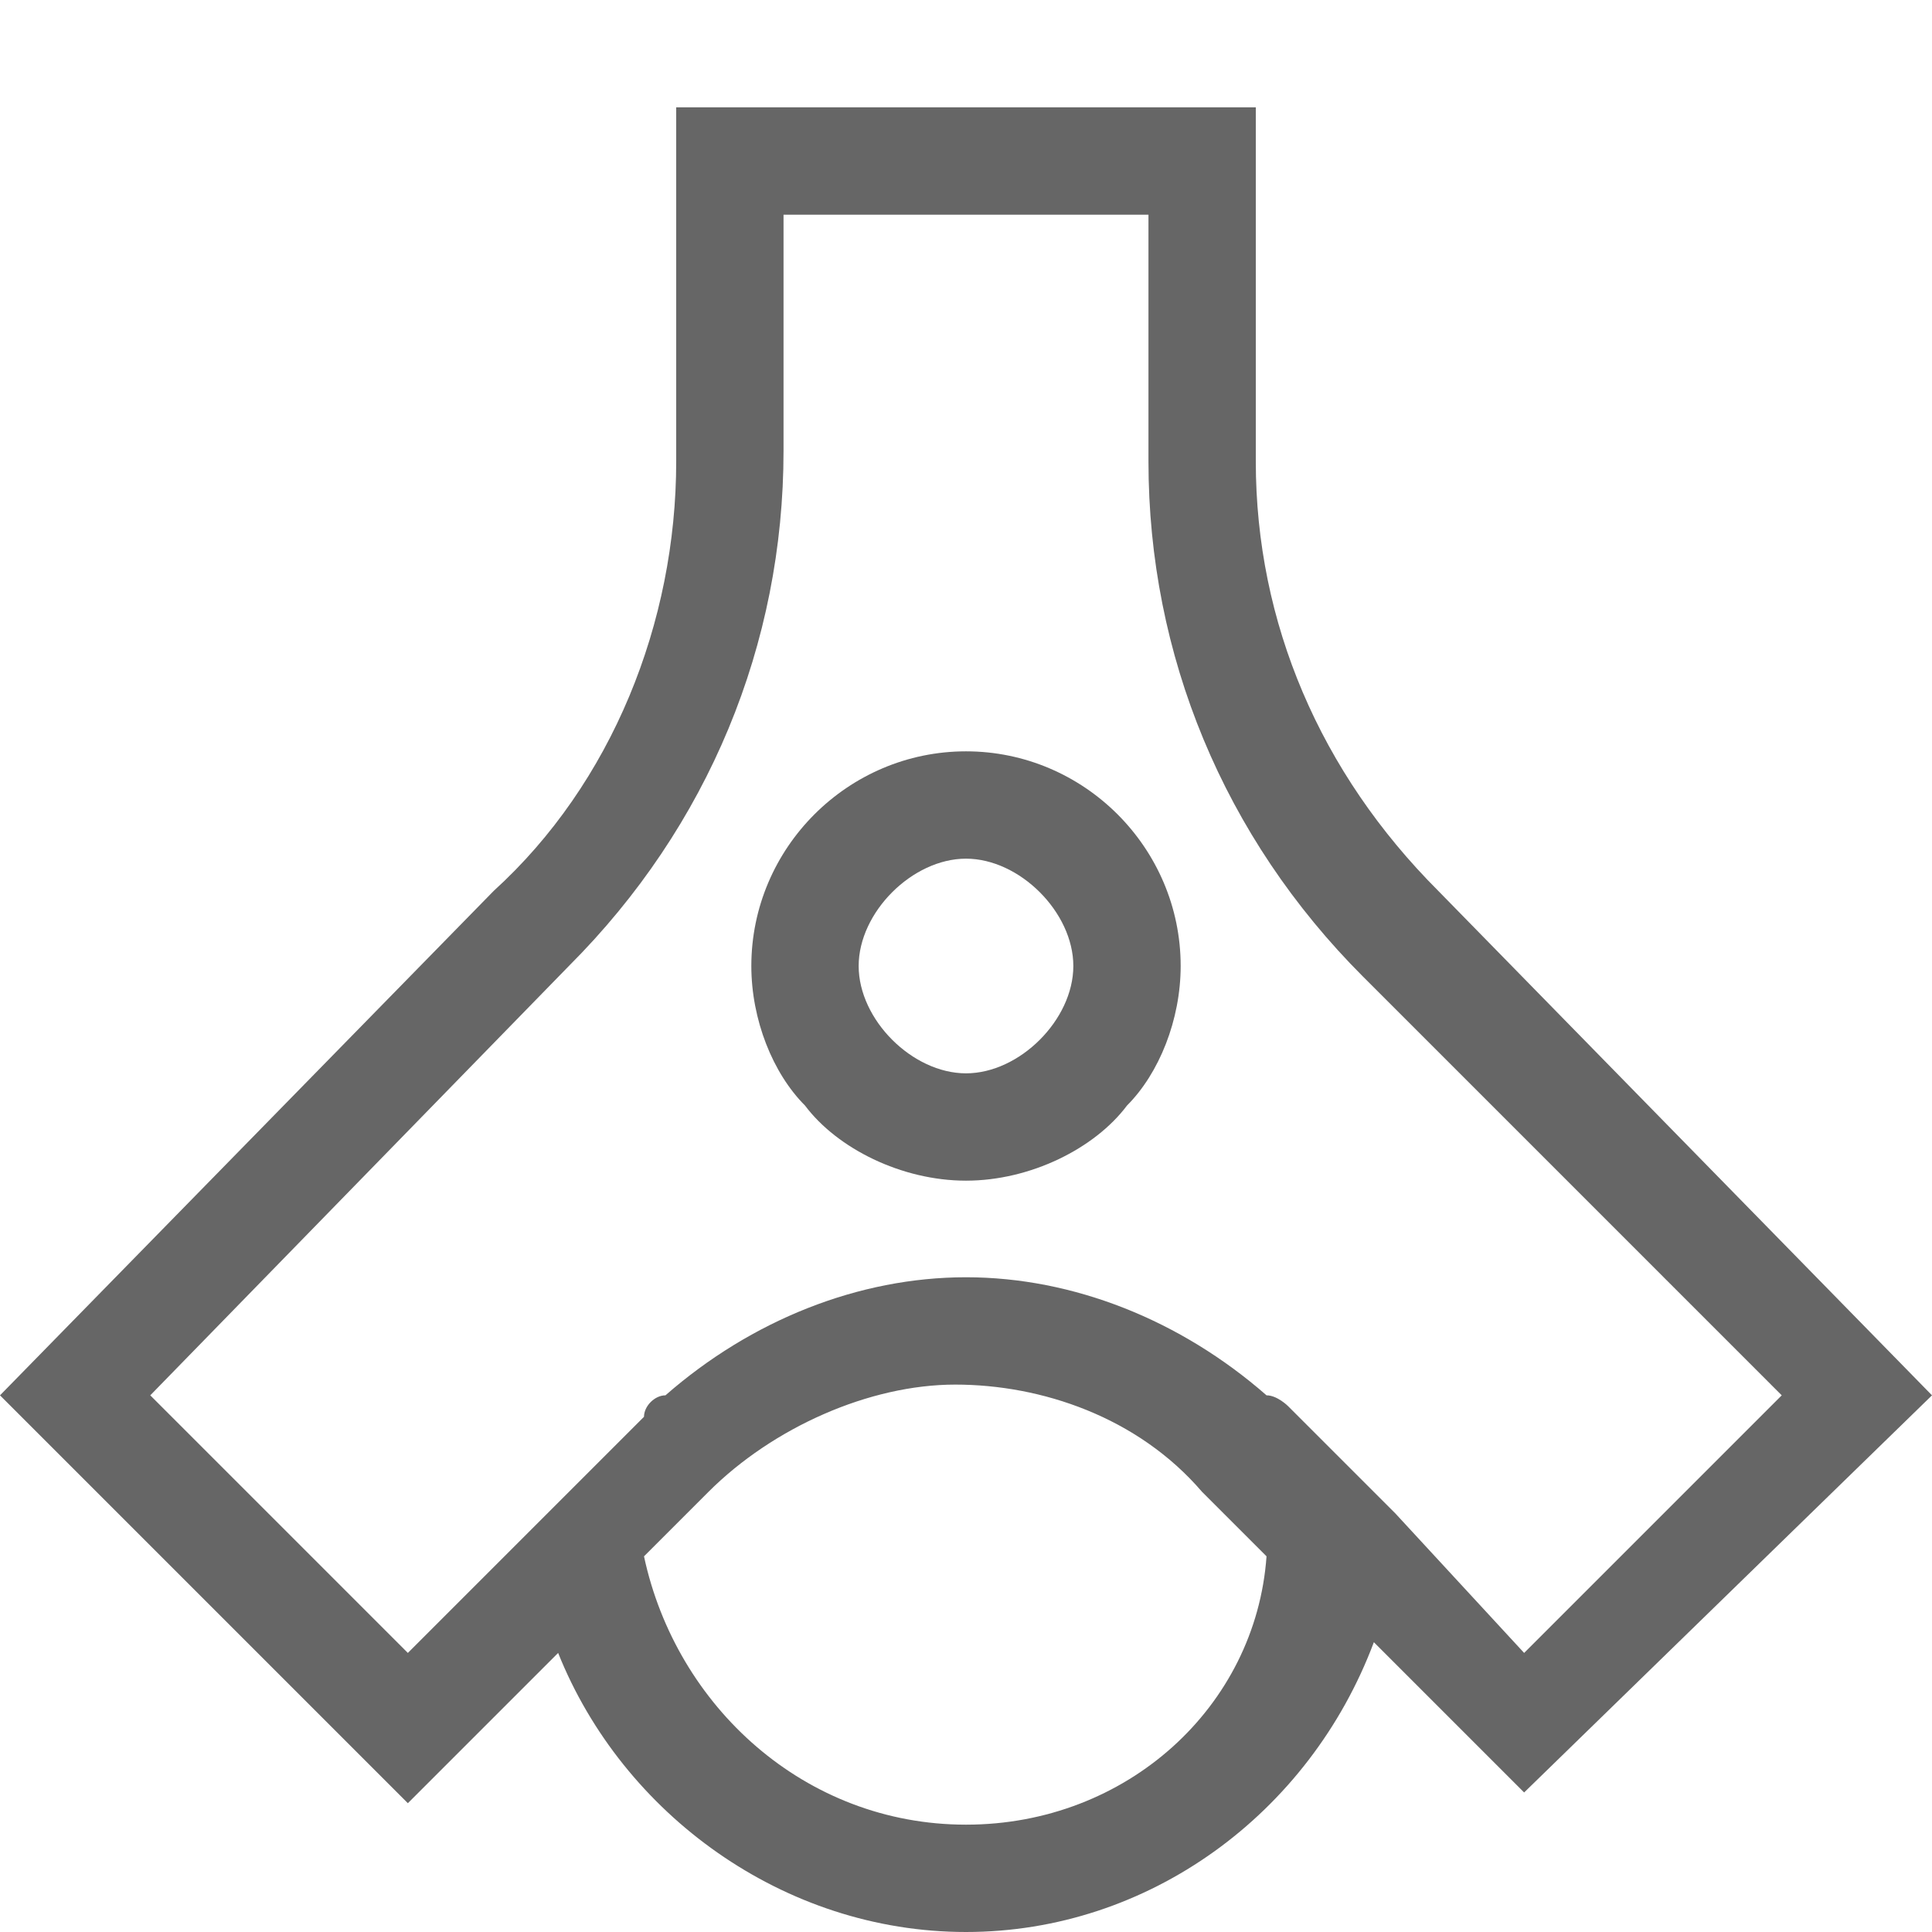 <svg xmlns="http://www.w3.org/2000/svg" width="18" height="18" viewBox="0 0 18 18"><g fill="#666"><path d="M9 7c-1.1 0-2 .9-2 2 0 .5.2 1 .5 1.3.3.4.9.7 1.5.7s1.2-.3 1.5-.7c.3-.3.5-.8.5-1.3 0-1.1-.9-2-2-2zM8 9c0-.5.5-1 1-1s1 .5 1 1-.5 1-1 1-1-.5-1-1z"/><path d="M13.4 8.3c-1.1-1.1-1.7-2.5-1.7-4V1H6.3v3.3c0 1.5-.6 3-1.7 4L0 13l3.8 3.8 1.4-1.4C5.8 16.9 7.3 18 9 18s3.2-1.1 3.8-2.7l1.4 1.4L18 13l-4.6-4.7zM9 17c-1.5 0-2.7-1.1-3-2.5l.6-.6c.6-.6 1.5-1 2.3-1s1.7.3 2.3 1l.6.6C11.7 15.9 10.5 17 9 17zm4-2.9l-1-1s-.1-.1-.2-.1c-.8-.7-1.8-1.1-2.8-1.1s-2 .4-2.8 1.1c-.1 0-.2.1-.2.2l-1 1-1.2 1.2L1.4 13l3.9-4c1.3-1.3 2-3 2-4.8V2h3.4v2.3c0 1.8.7 3.5 2 4.8l3.9 3.9-2.4 2.4-1.2-1.3z"/></g></svg>